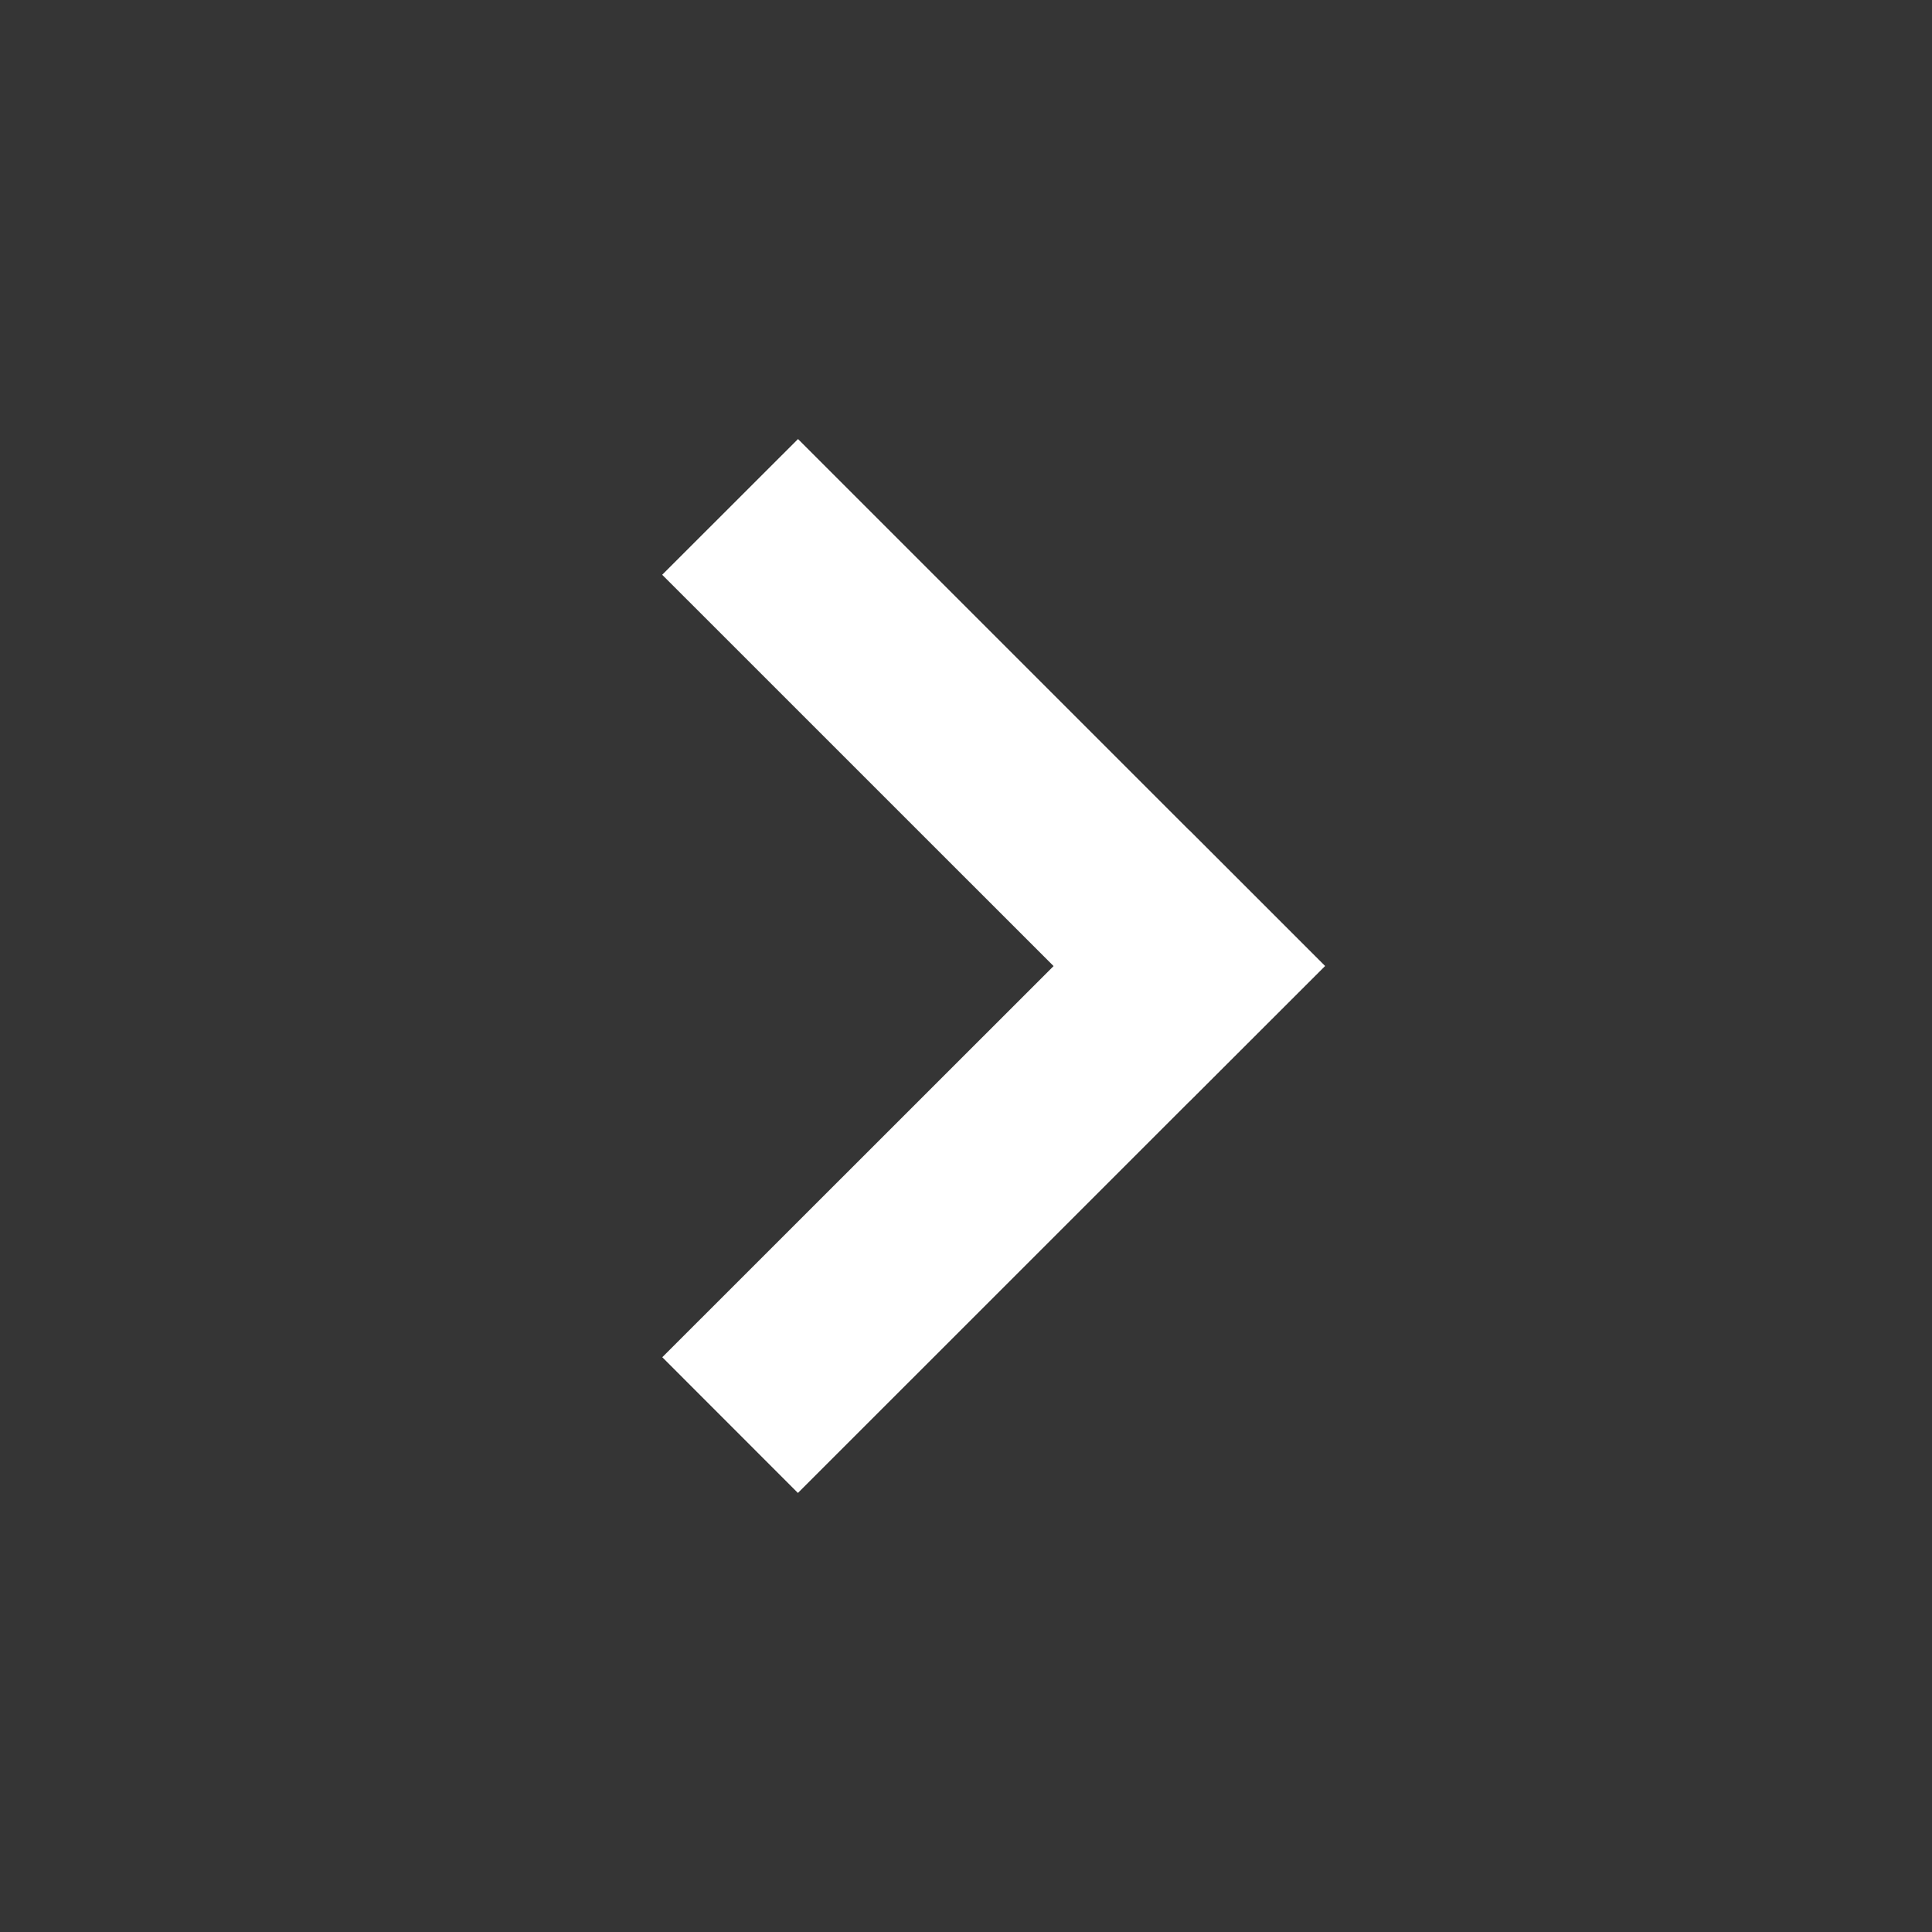 <svg xmlns="http://www.w3.org/2000/svg" width="20" height="20" viewBox="0 0 20 20">
    <rect x="0" y="0" width="20" height="20" fill="#333333" stroke="none"/>
    <g fill="none" fill-rule="evenodd">
        <path fill="#FFF" fill-opacity=".01" d="M0 20h20V0H0z"/>
        <g fill="#FFF">
            <path d="M8.26 15.455L6.856 14.05l5.456-5.454L13.716 10z"/>
            <path d="M6.855 5.95l1.406-1.405L13.716 10l-1.406 1.404z"/>
        </g>
    </g>
</svg>
